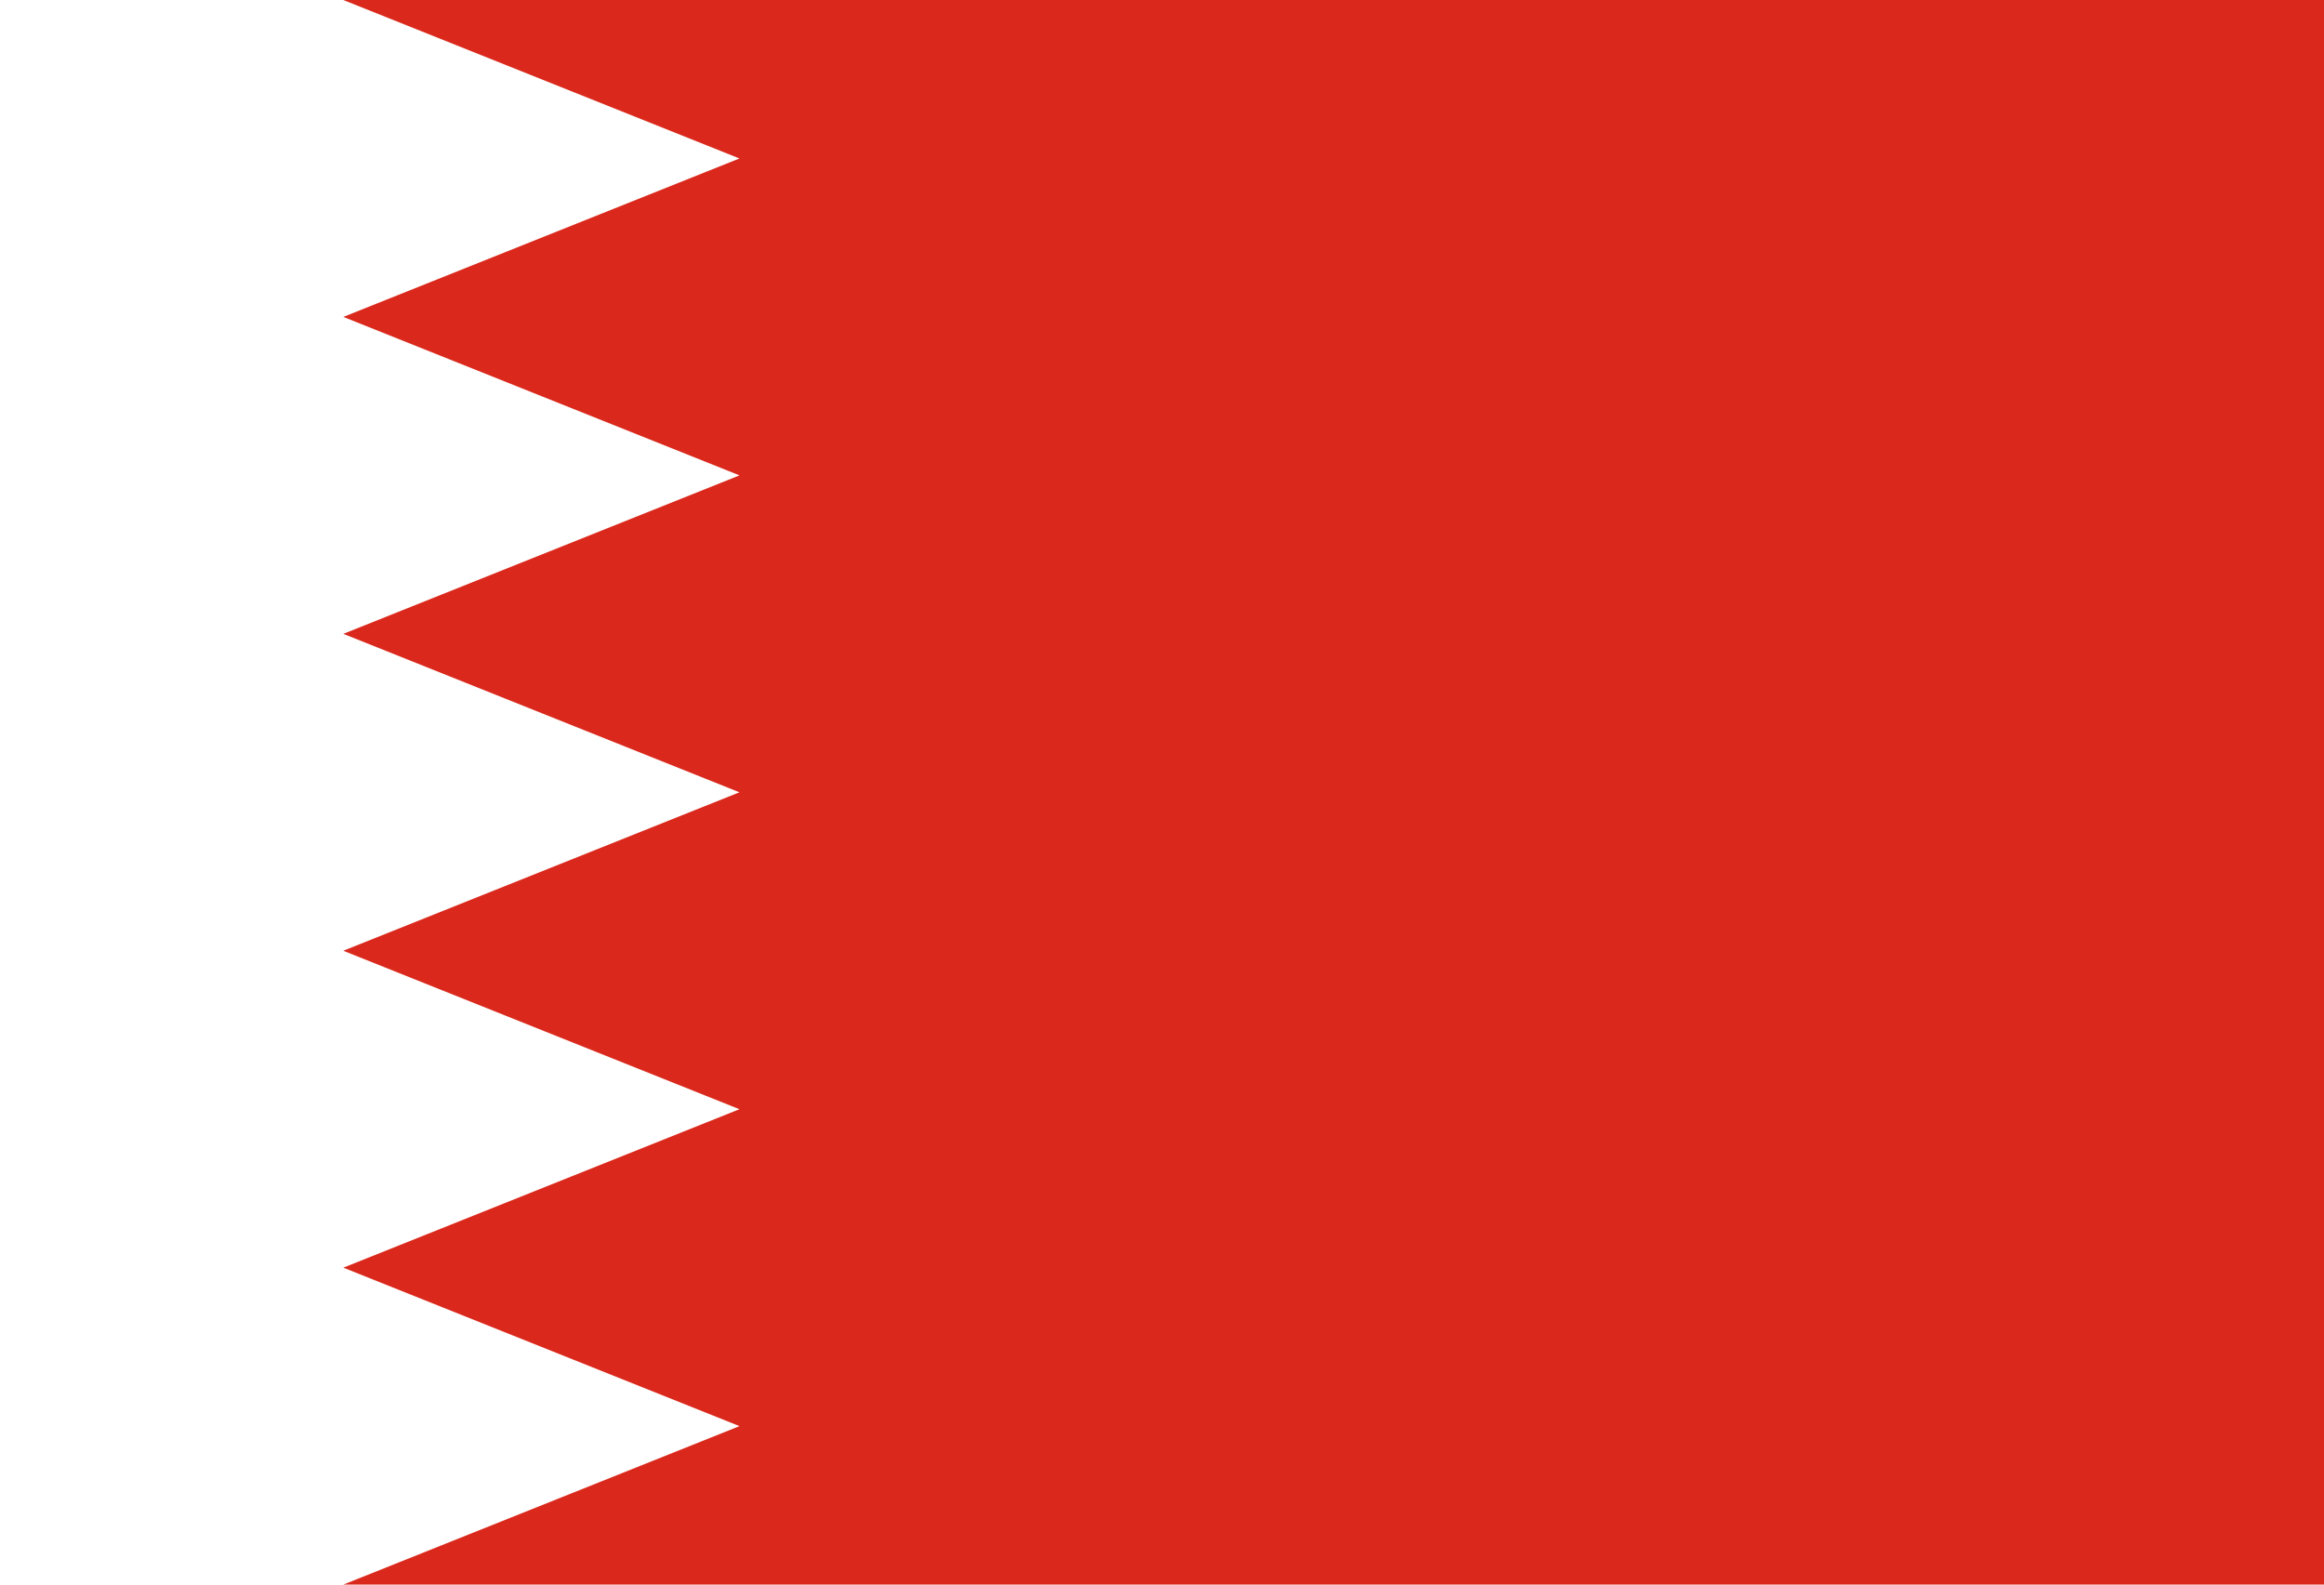 <svg version="1.2" xmlns="http://www.w3.org/2000/svg" viewBox="0 0 88 60" width="88" height="60"><style>.a{fill:#fff}.b{fill:#da291c}</style><path class="a" d="m-12 0h100v60h-100z"/><path class="b" d="m13 0h75v60h-75l15-6-15-6 15-6-15-6 15-6-15-6 15-6-15-6 15-6z"/></svg>